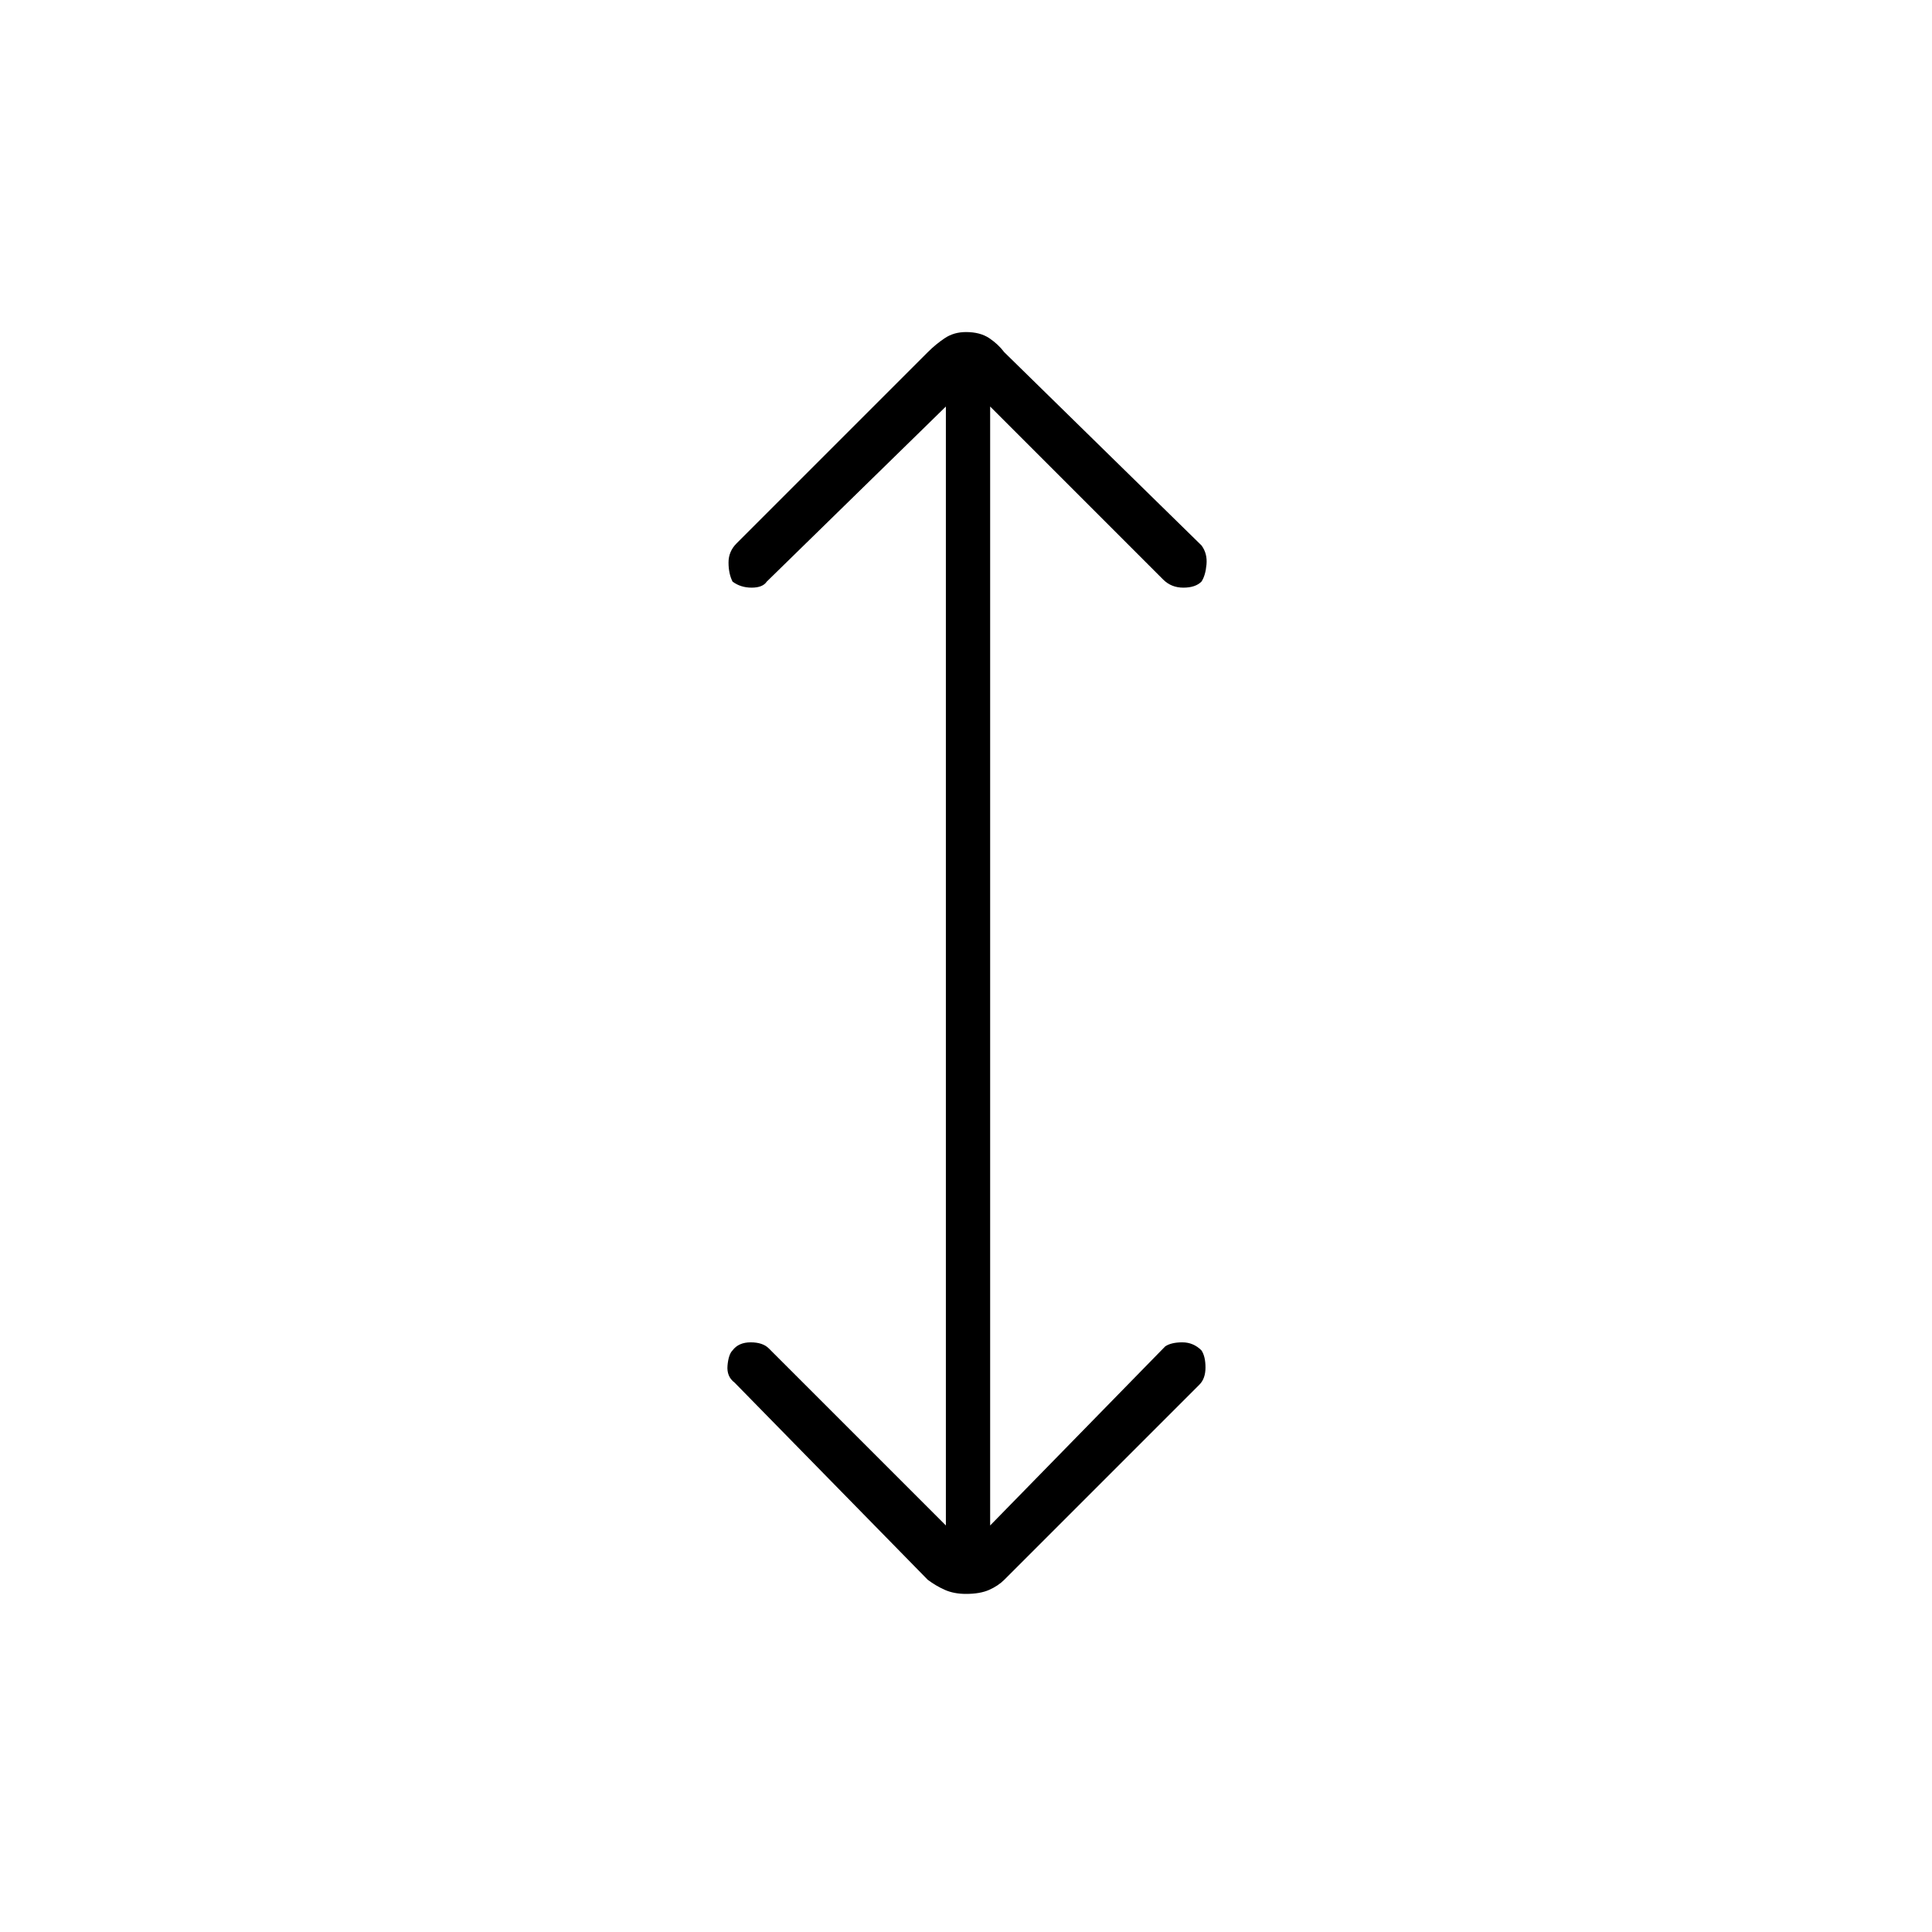 <svg xmlns="http://www.w3.org/2000/svg" height="48" width="48"><path d="M24 39.6Q23.7 39.6 23.475 39.5Q23.25 39.4 23.05 39.25L18.25 34.35Q18.05 34.2 18.075 33.925Q18.1 33.65 18.2 33.55Q18.35 33.35 18.65 33.35Q18.95 33.35 19.1 33.5L23.5 37.9V10.1L19.05 14.45Q18.95 14.6 18.675 14.6Q18.4 14.6 18.2 14.45Q18.1 14.25 18.1 13.975Q18.1 13.7 18.3 13.5L23.05 8.75Q23.25 8.55 23.475 8.4Q23.7 8.25 24 8.25Q24.35 8.25 24.575 8.4Q24.8 8.55 24.95 8.75L29.85 13.55Q30 13.75 29.975 14.025Q29.95 14.3 29.85 14.45Q29.7 14.6 29.4 14.6Q29.1 14.6 28.9 14.4L24.6 10.1V37.9L28.95 33.45Q29.1 33.35 29.375 33.35Q29.65 33.35 29.85 33.55Q29.95 33.7 29.95 33.975Q29.95 34.25 29.8 34.4L24.95 39.25Q24.8 39.4 24.575 39.5Q24.35 39.6 24 39.6Z"/></svg>